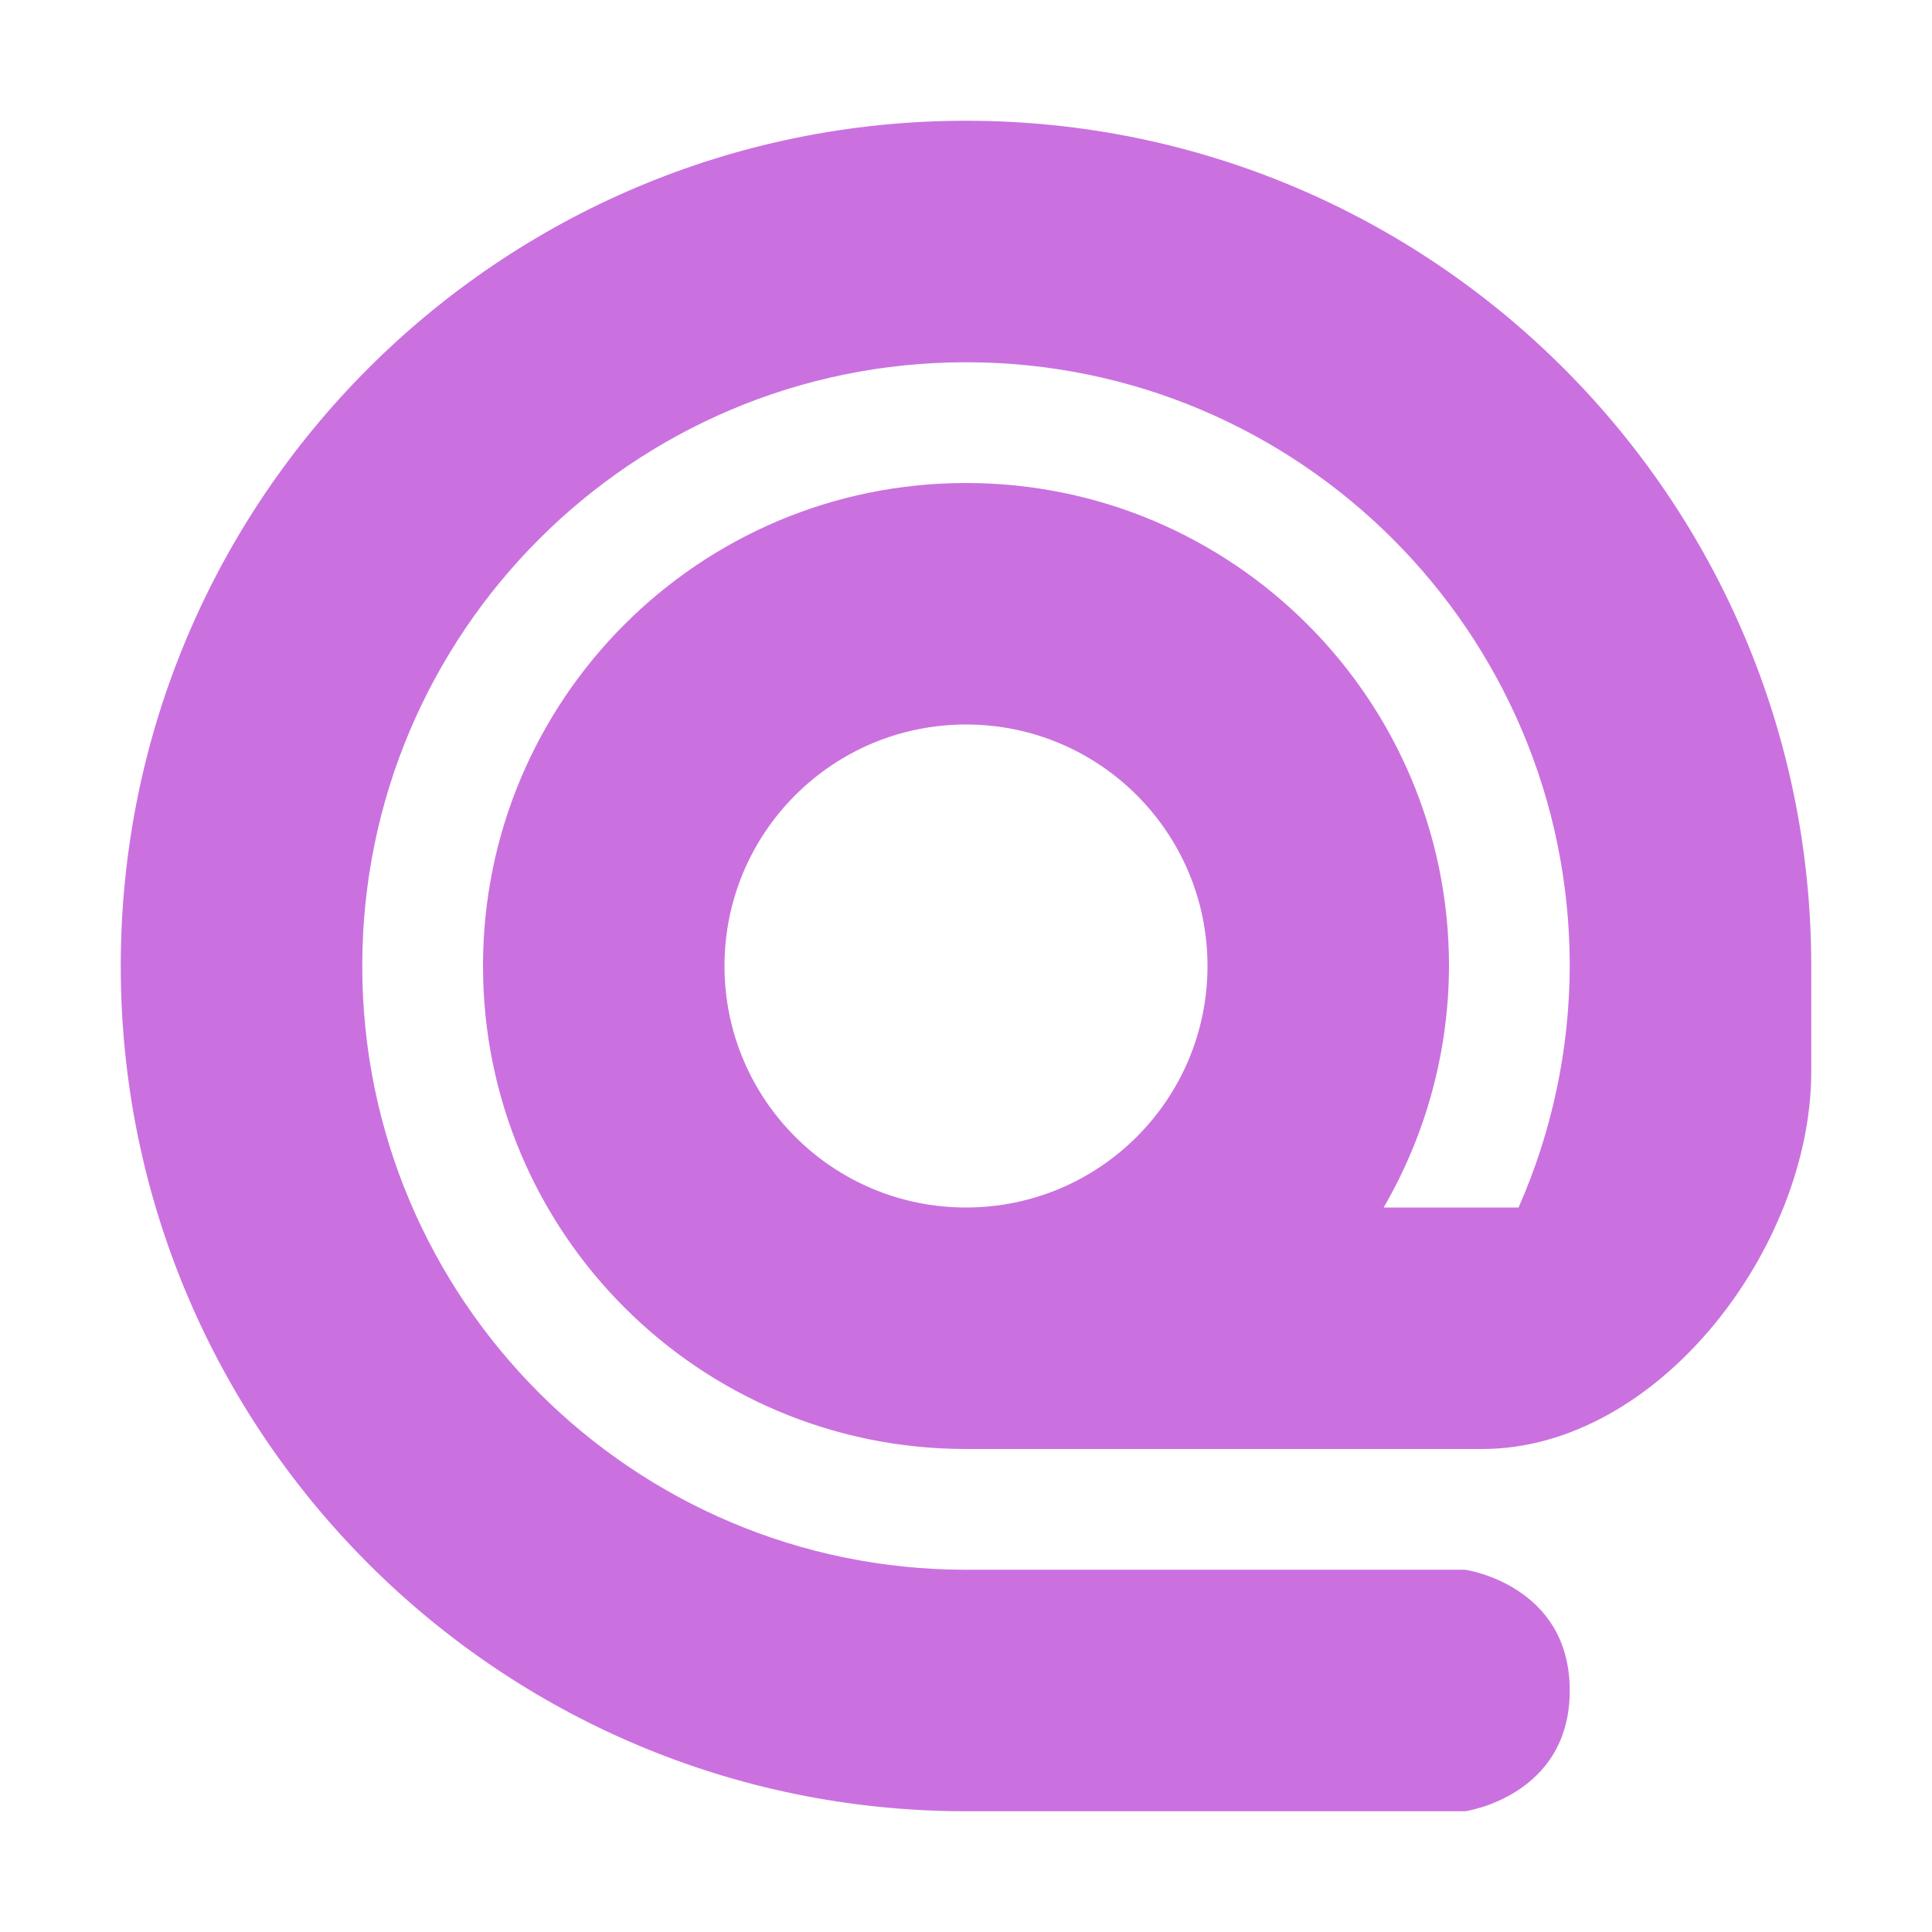 <svg width="16" height="16" version="1.1" xmlns="http://www.w3.org/2000/svg">
<defs>
<style id="current-color-scheme" type="text/css">.ColorScheme-Text { color:#666666; } .ColorScheme-Highlight { color:#4285f4; }</style>
</defs>
<path class="ColorScheme-Text" d="m15 8.875v-0.875c0-3.866-3.134-7-7-7s-7 3.134-7 7 3.134 7 7 7h4.135s0.865-0.124 0.865-1-0.865-1-0.865-1h-4.135c-2.761 0-5-2.239-5-5 0-2.761 2.239-5 5-5 2.761 0 5 2.239 5 5-2e-3 0.689-0.146 1.37-0.424 2h-1.117c0.353-0.608 0.539-1.297 0.541-2 0-2.209-1.791-4-4-4-2.209 0-4 1.791-4 4 0 2.209 1.791 4 4 4h4.275c1.462 0 2.725-1.675 2.725-3.125zm-7-2.875c1.105 0 2 0.895 2 2s-0.895 2-2 2-2-0.895-2-2 0.895-2 2-2z" fill="#ca71df"/>
</svg>
